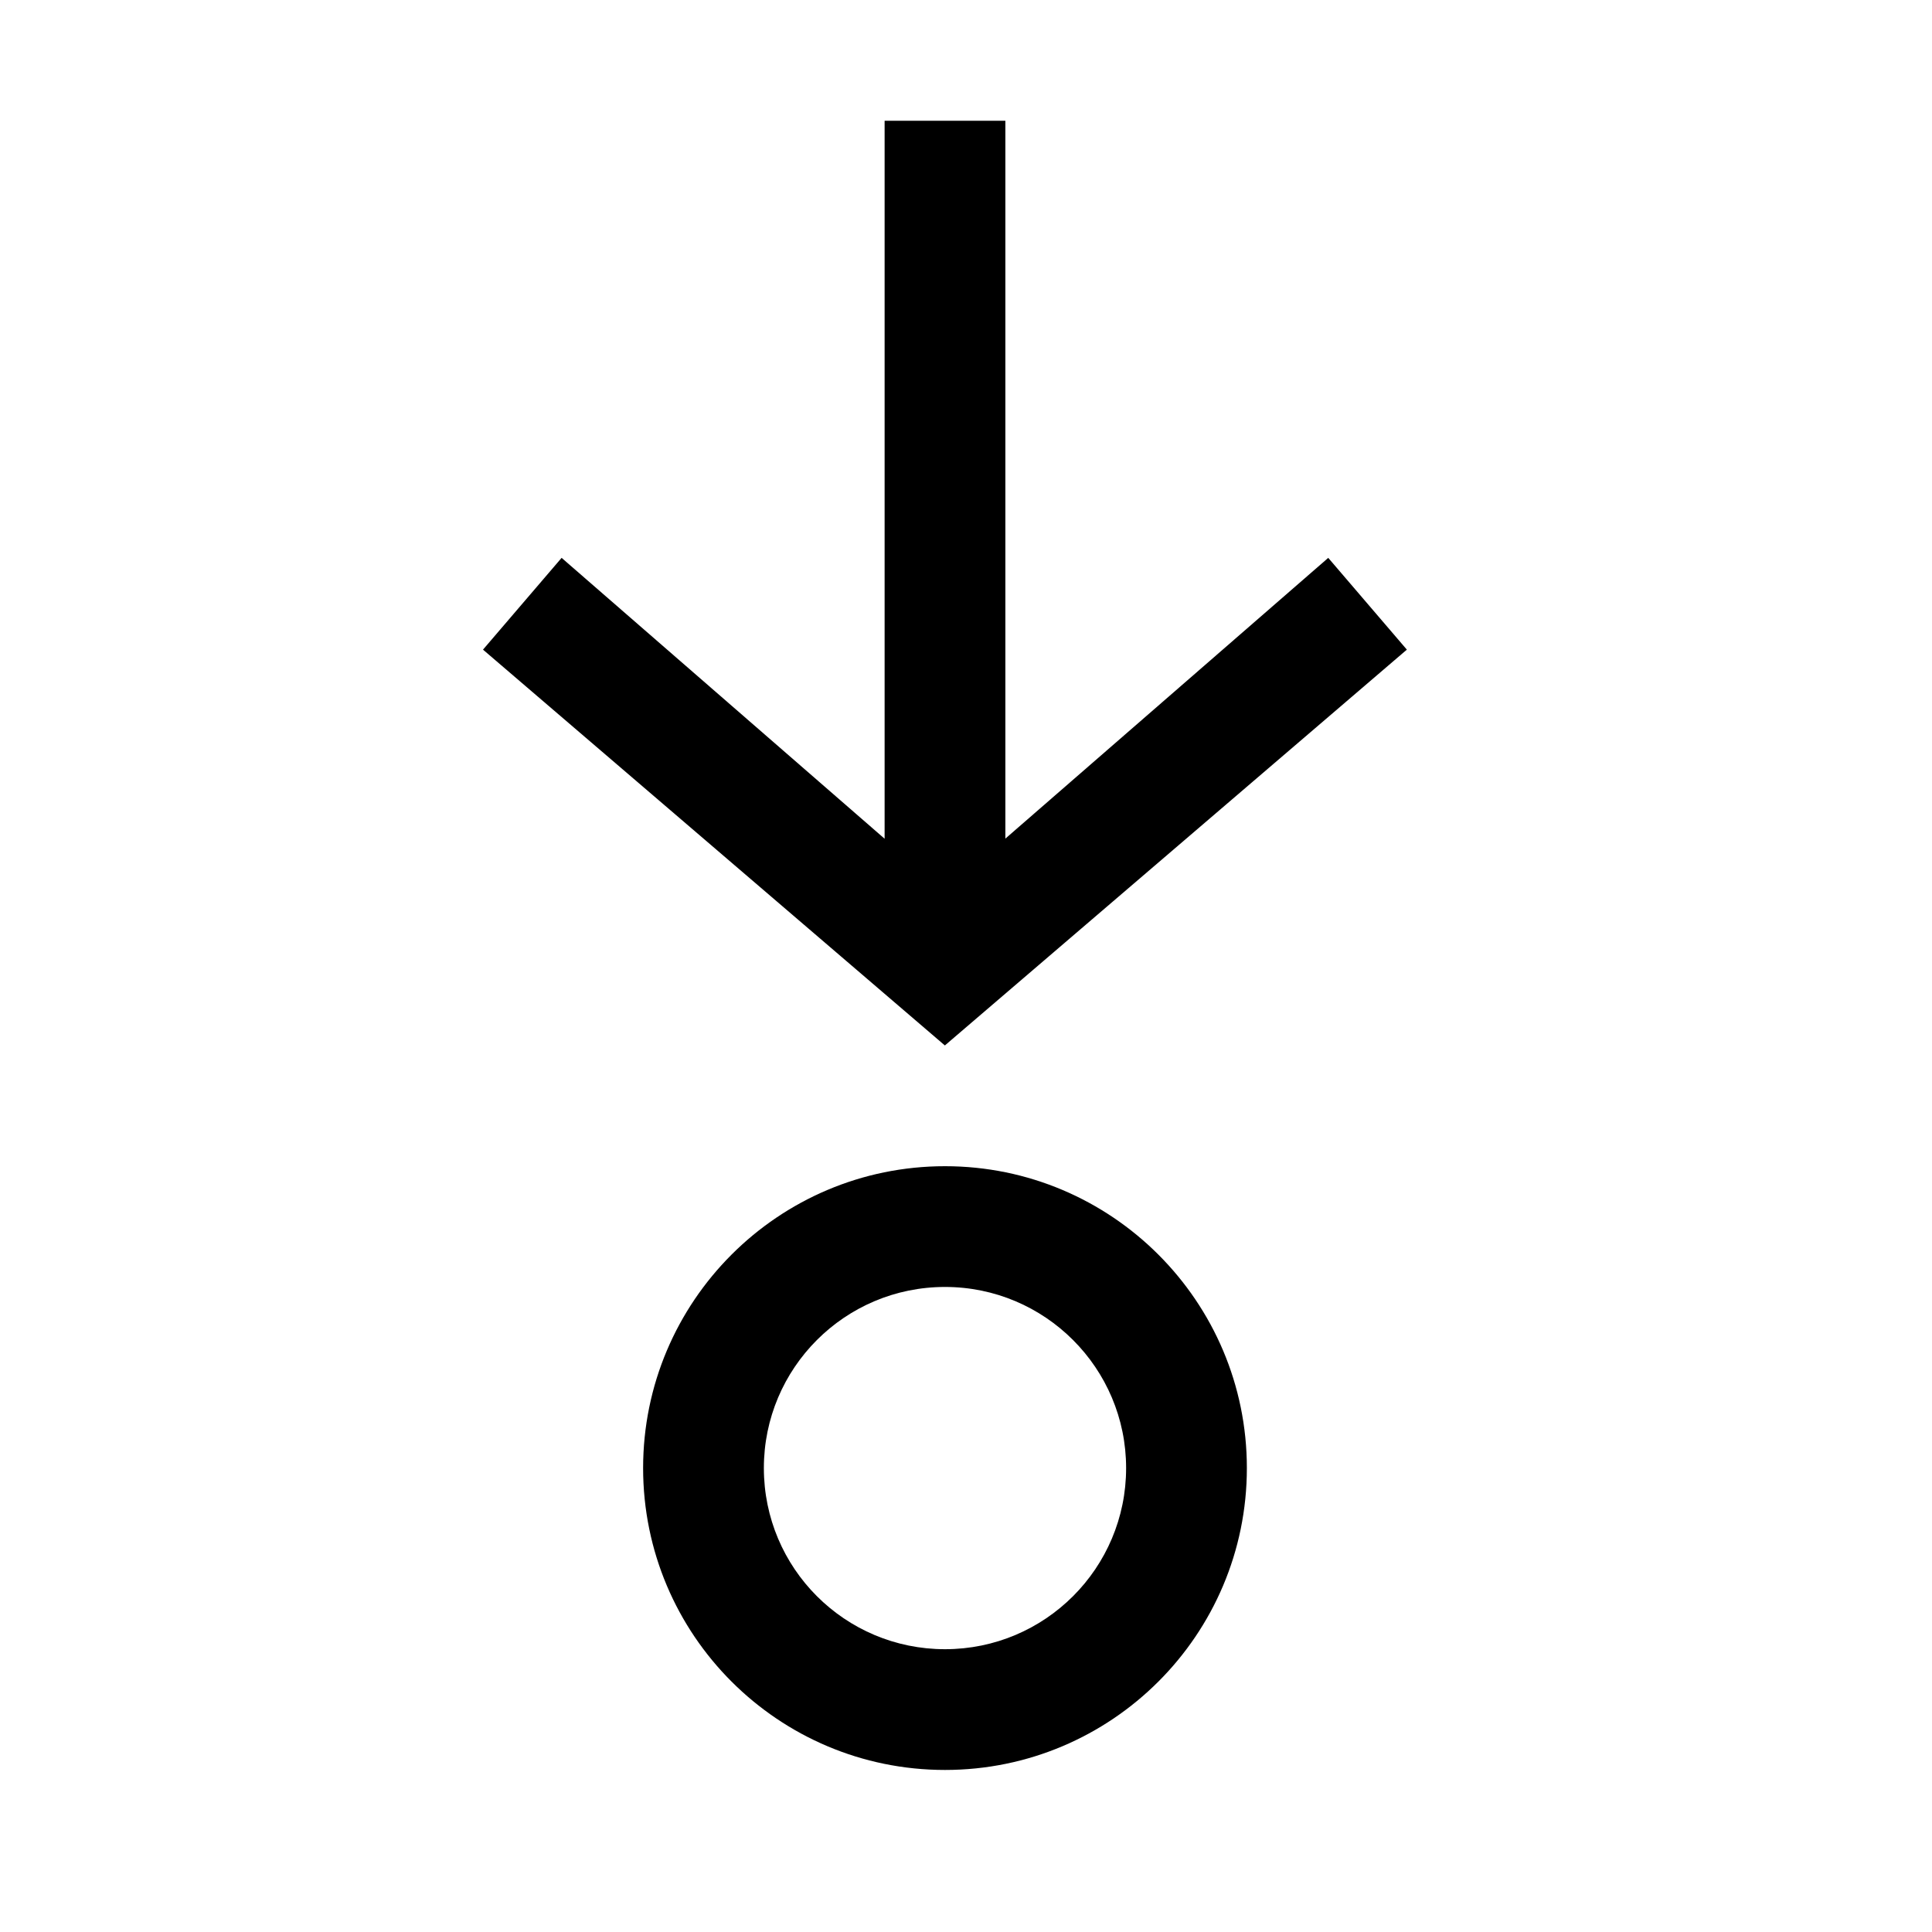 <svg width="16" height="16" viewBox="0 0 16 16" fill="none" xmlns="http://www.w3.org/2000/svg">
<path fill-rule="evenodd" clip-rule="evenodd" d="M5.326 12.158C5.326 10.778 6.445 9.658 7.826 9.658C9.206 9.658 10.326 10.778 10.326 12.158C10.326 13.539 9.206 14.658 7.826 14.658C6.445 14.658 5.326 13.539 5.326 12.158ZM6.326 12.158C6.326 11.33 6.997 10.658 7.826 10.658C8.654 10.658 9.326 11.33 9.326 12.158C9.326 12.987 8.654 13.658 7.826 13.658C6.997 13.658 6.326 12.987 6.326 12.158Z" fill="black"/>
<path d="M7.825 8.658L4 5.38L4.651 4.62L7.326 6.946L7.326 1L8.326 1L8.326 6.945L11 4.62L11.651 5.38L7.825 8.658Z" fill="black"/>
</svg>
